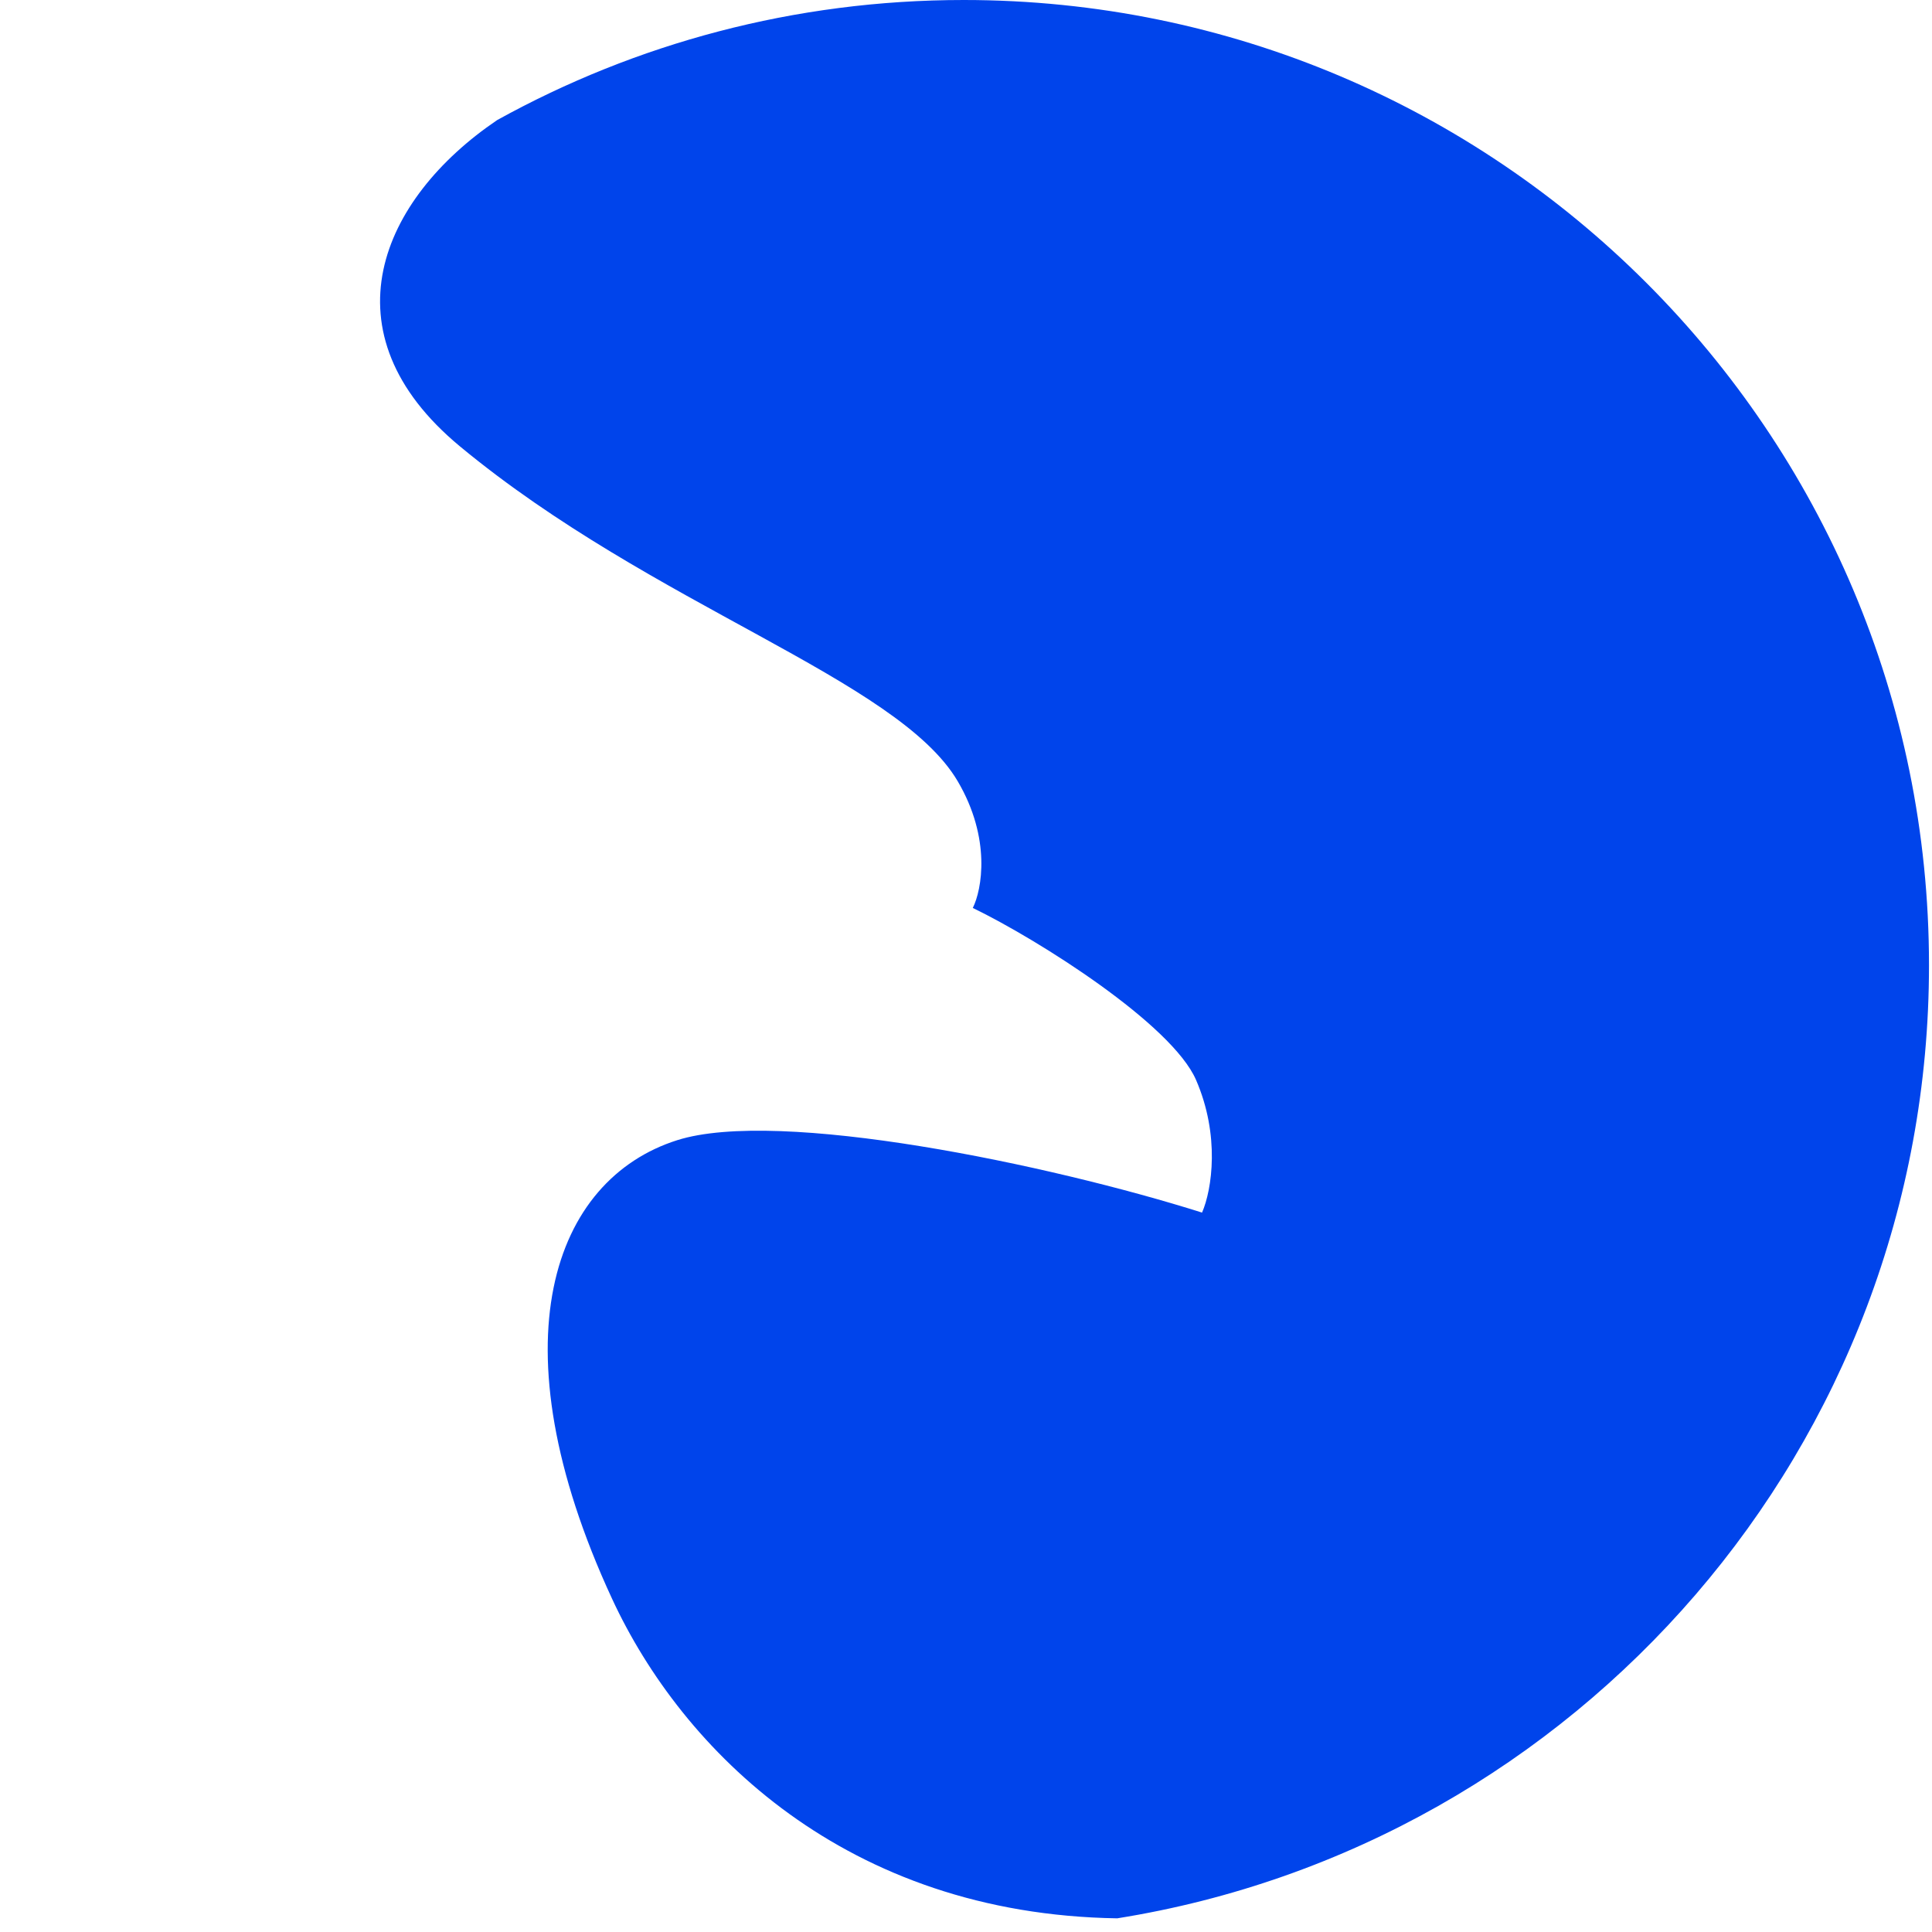 <svg width="427" height="427" viewBox="0 0 427 427" fill="none" xmlns="http://www.w3.org/2000/svg">
<g clip-path="url(#clip0_173_2229)">
<path d="M213.003 0C330.823 0 426.336 95.513 426.336 213.333C426.336 319.61 348.623 407.73 246.924 423.979C186.991 423.06 150.808 386.899 135.266 353.333C108.951 296.503 122.336 260.667 149.669 252C172.128 244.879 231.891 257.333 265.669 268C267.891 262.889 269.669 250.933 264.336 238.667C259.002 226.4 229.669 207.778 215.003 200.667C217.003 196.667 219.12 185.333 211.669 172.667C198.336 150 144.336 134 101.669 98.667C71.282 73.502 84.112 44.003 109.874 26.543C140.44 9.631 175.596 0 213.003 0Z" fill="#0044EB"/>
</g>
<defs>
<clipPath id="clip0_173_2229">
<rect width="426.667" height="426.667" fill="white"/>
</clipPath>
</defs>
</svg>
